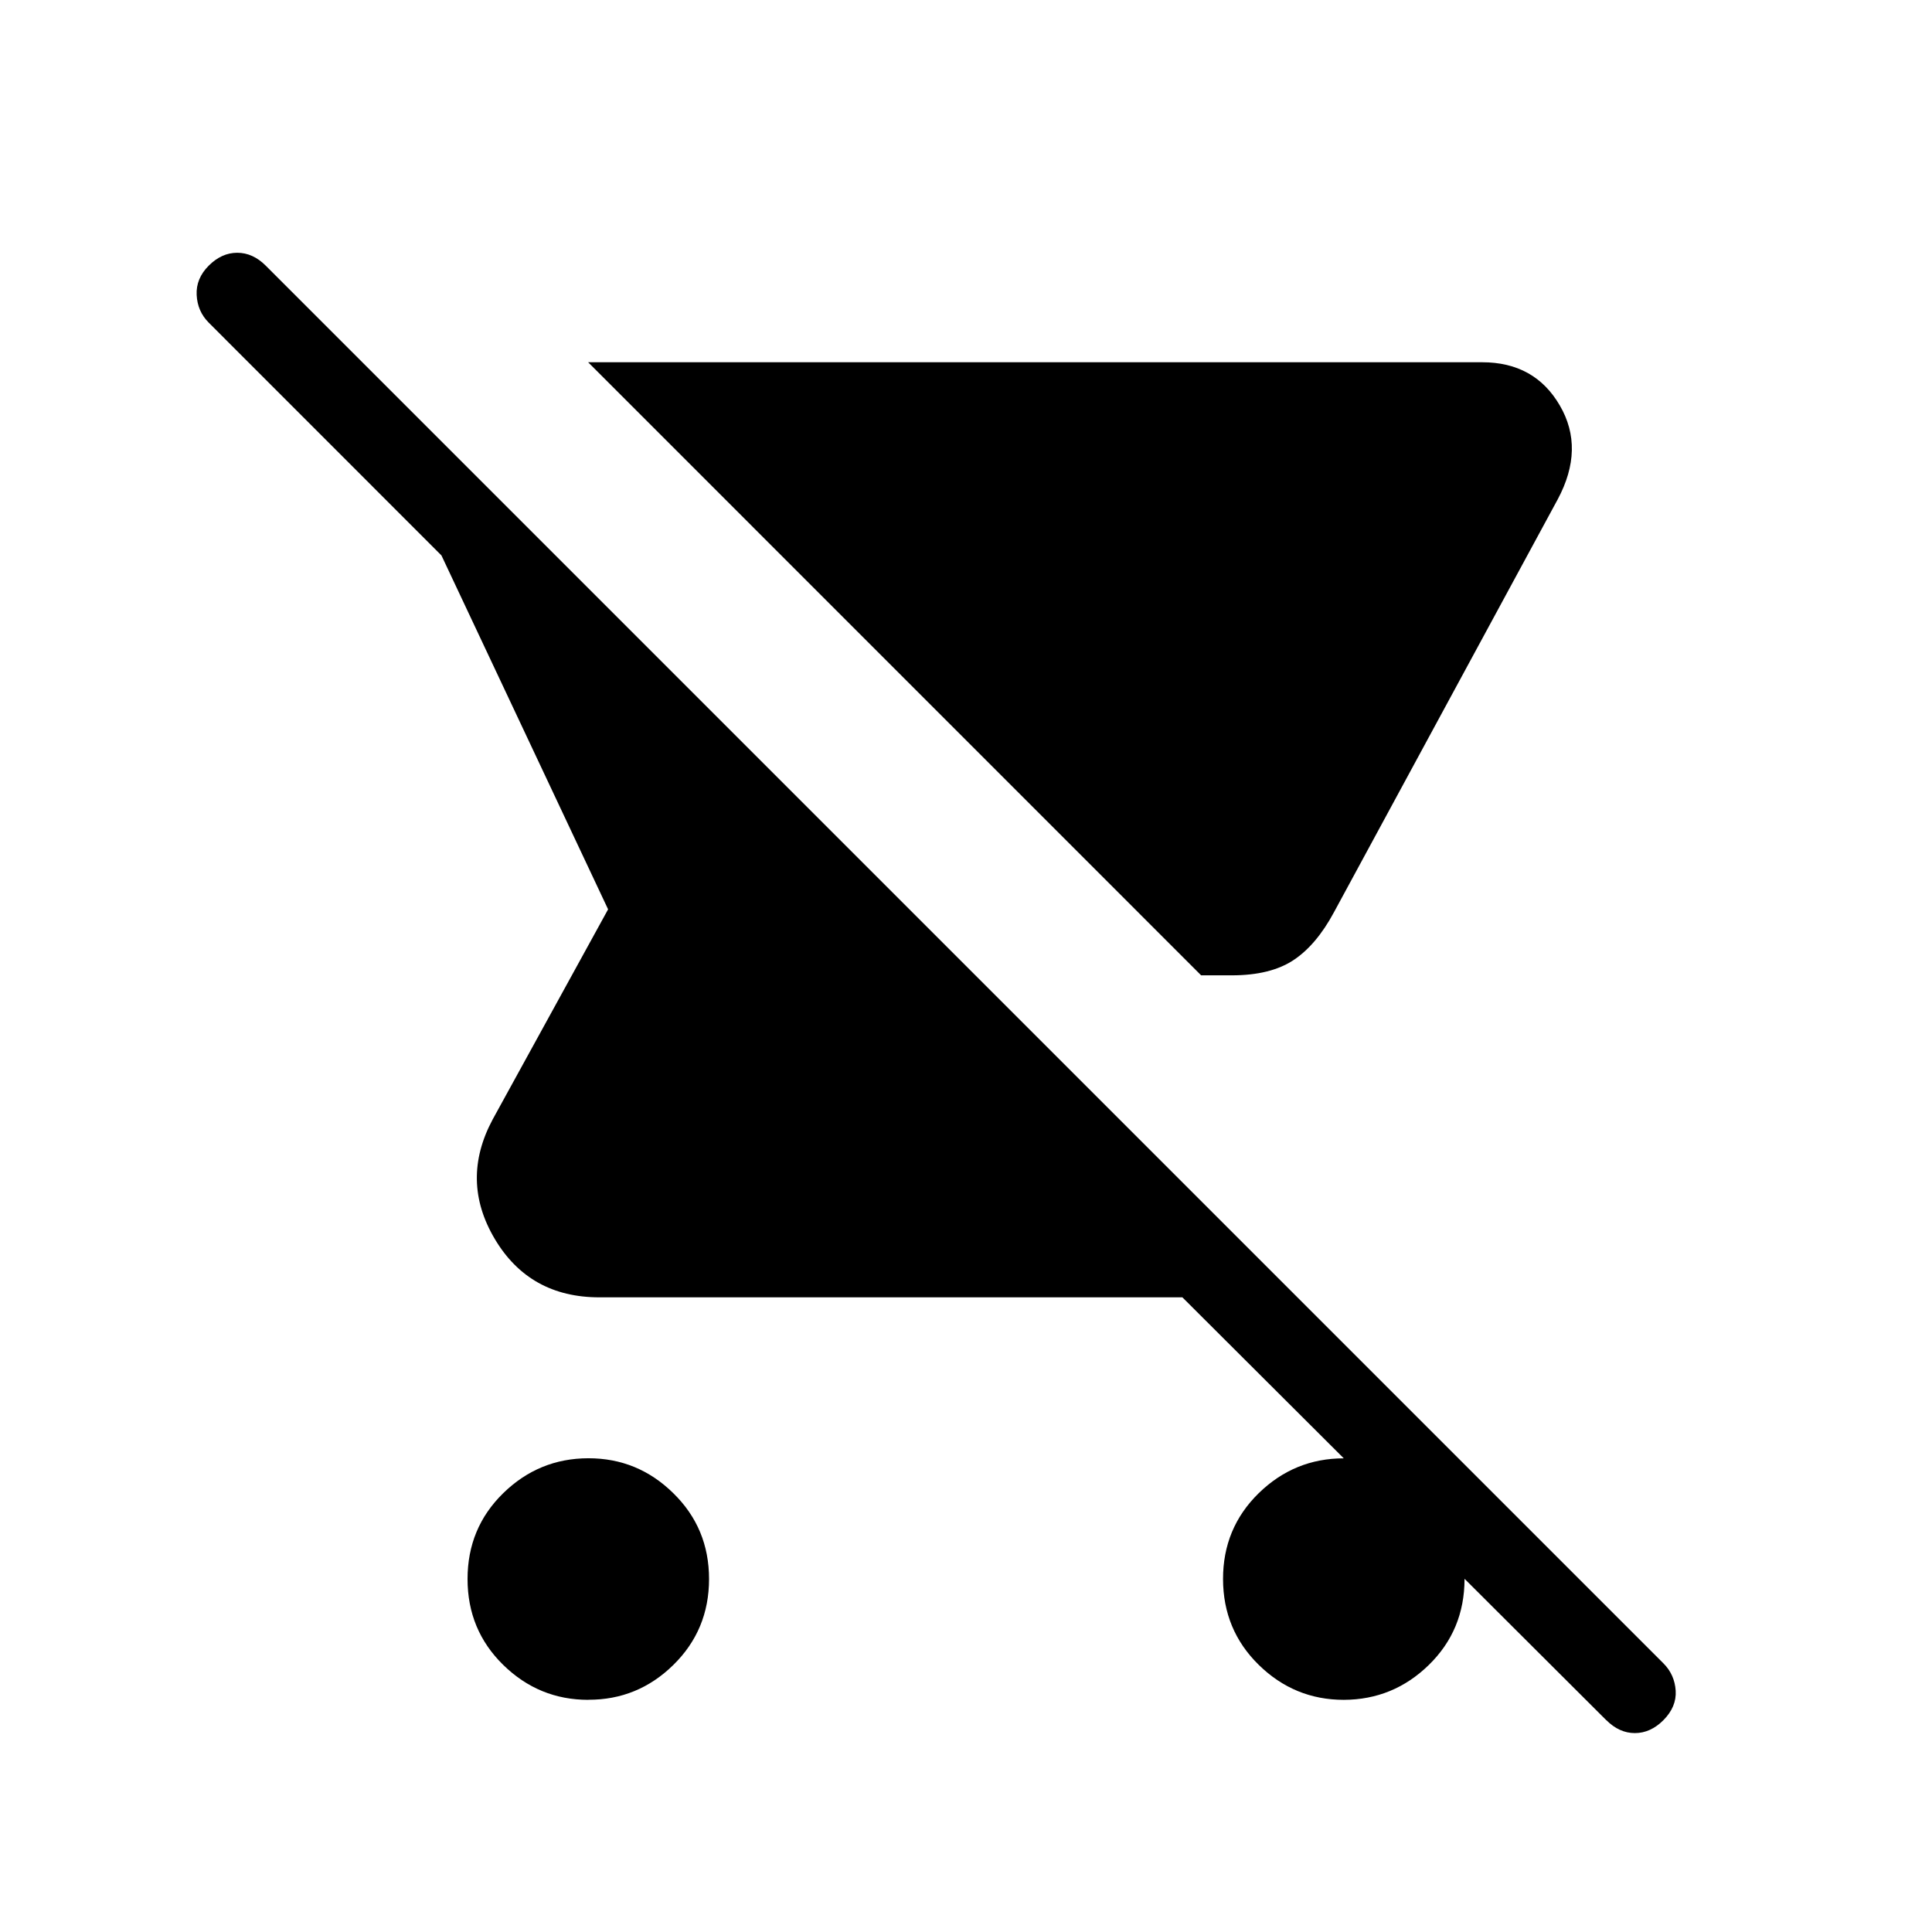 <svg xmlns="http://www.w3.org/2000/svg" width="1em" height="1em" viewBox="0 0 24 24"><path fill="currentColor" d="M15.306 12.116h-.385L7.306 4.5h11.106q.652 0 .964.536q.313.535-.026 1.168l-2.78 5.13q-.218.405-.502.593t-.762.189m-7.998 9q-.614 0-1.057-.434t-.443-1.067t.443-1.066t1.057-.434t1.056.434q.444.434.444 1.066t-.443 1.067t-1.057.433m12.646.254l-5.266-5.253H7.446q-.869 0-1.3-.726t-.027-1.482l1.435-2.612L5.484 6.9L2.593 4.008q-.14-.14-.15-.344t.15-.364t.354-.16t.354.16l17.362 17.362q.14.14.153.341q.012.2-.153.366q-.16.16-.354.16t-.354-.16m-3.262-.253q-.613 0-1.056-.434t-.444-1.066t.443-1.067q.444-.433 1.057-.433t1.057.433t.443 1.067t-.443 1.066t-1.057.434"/></svg>